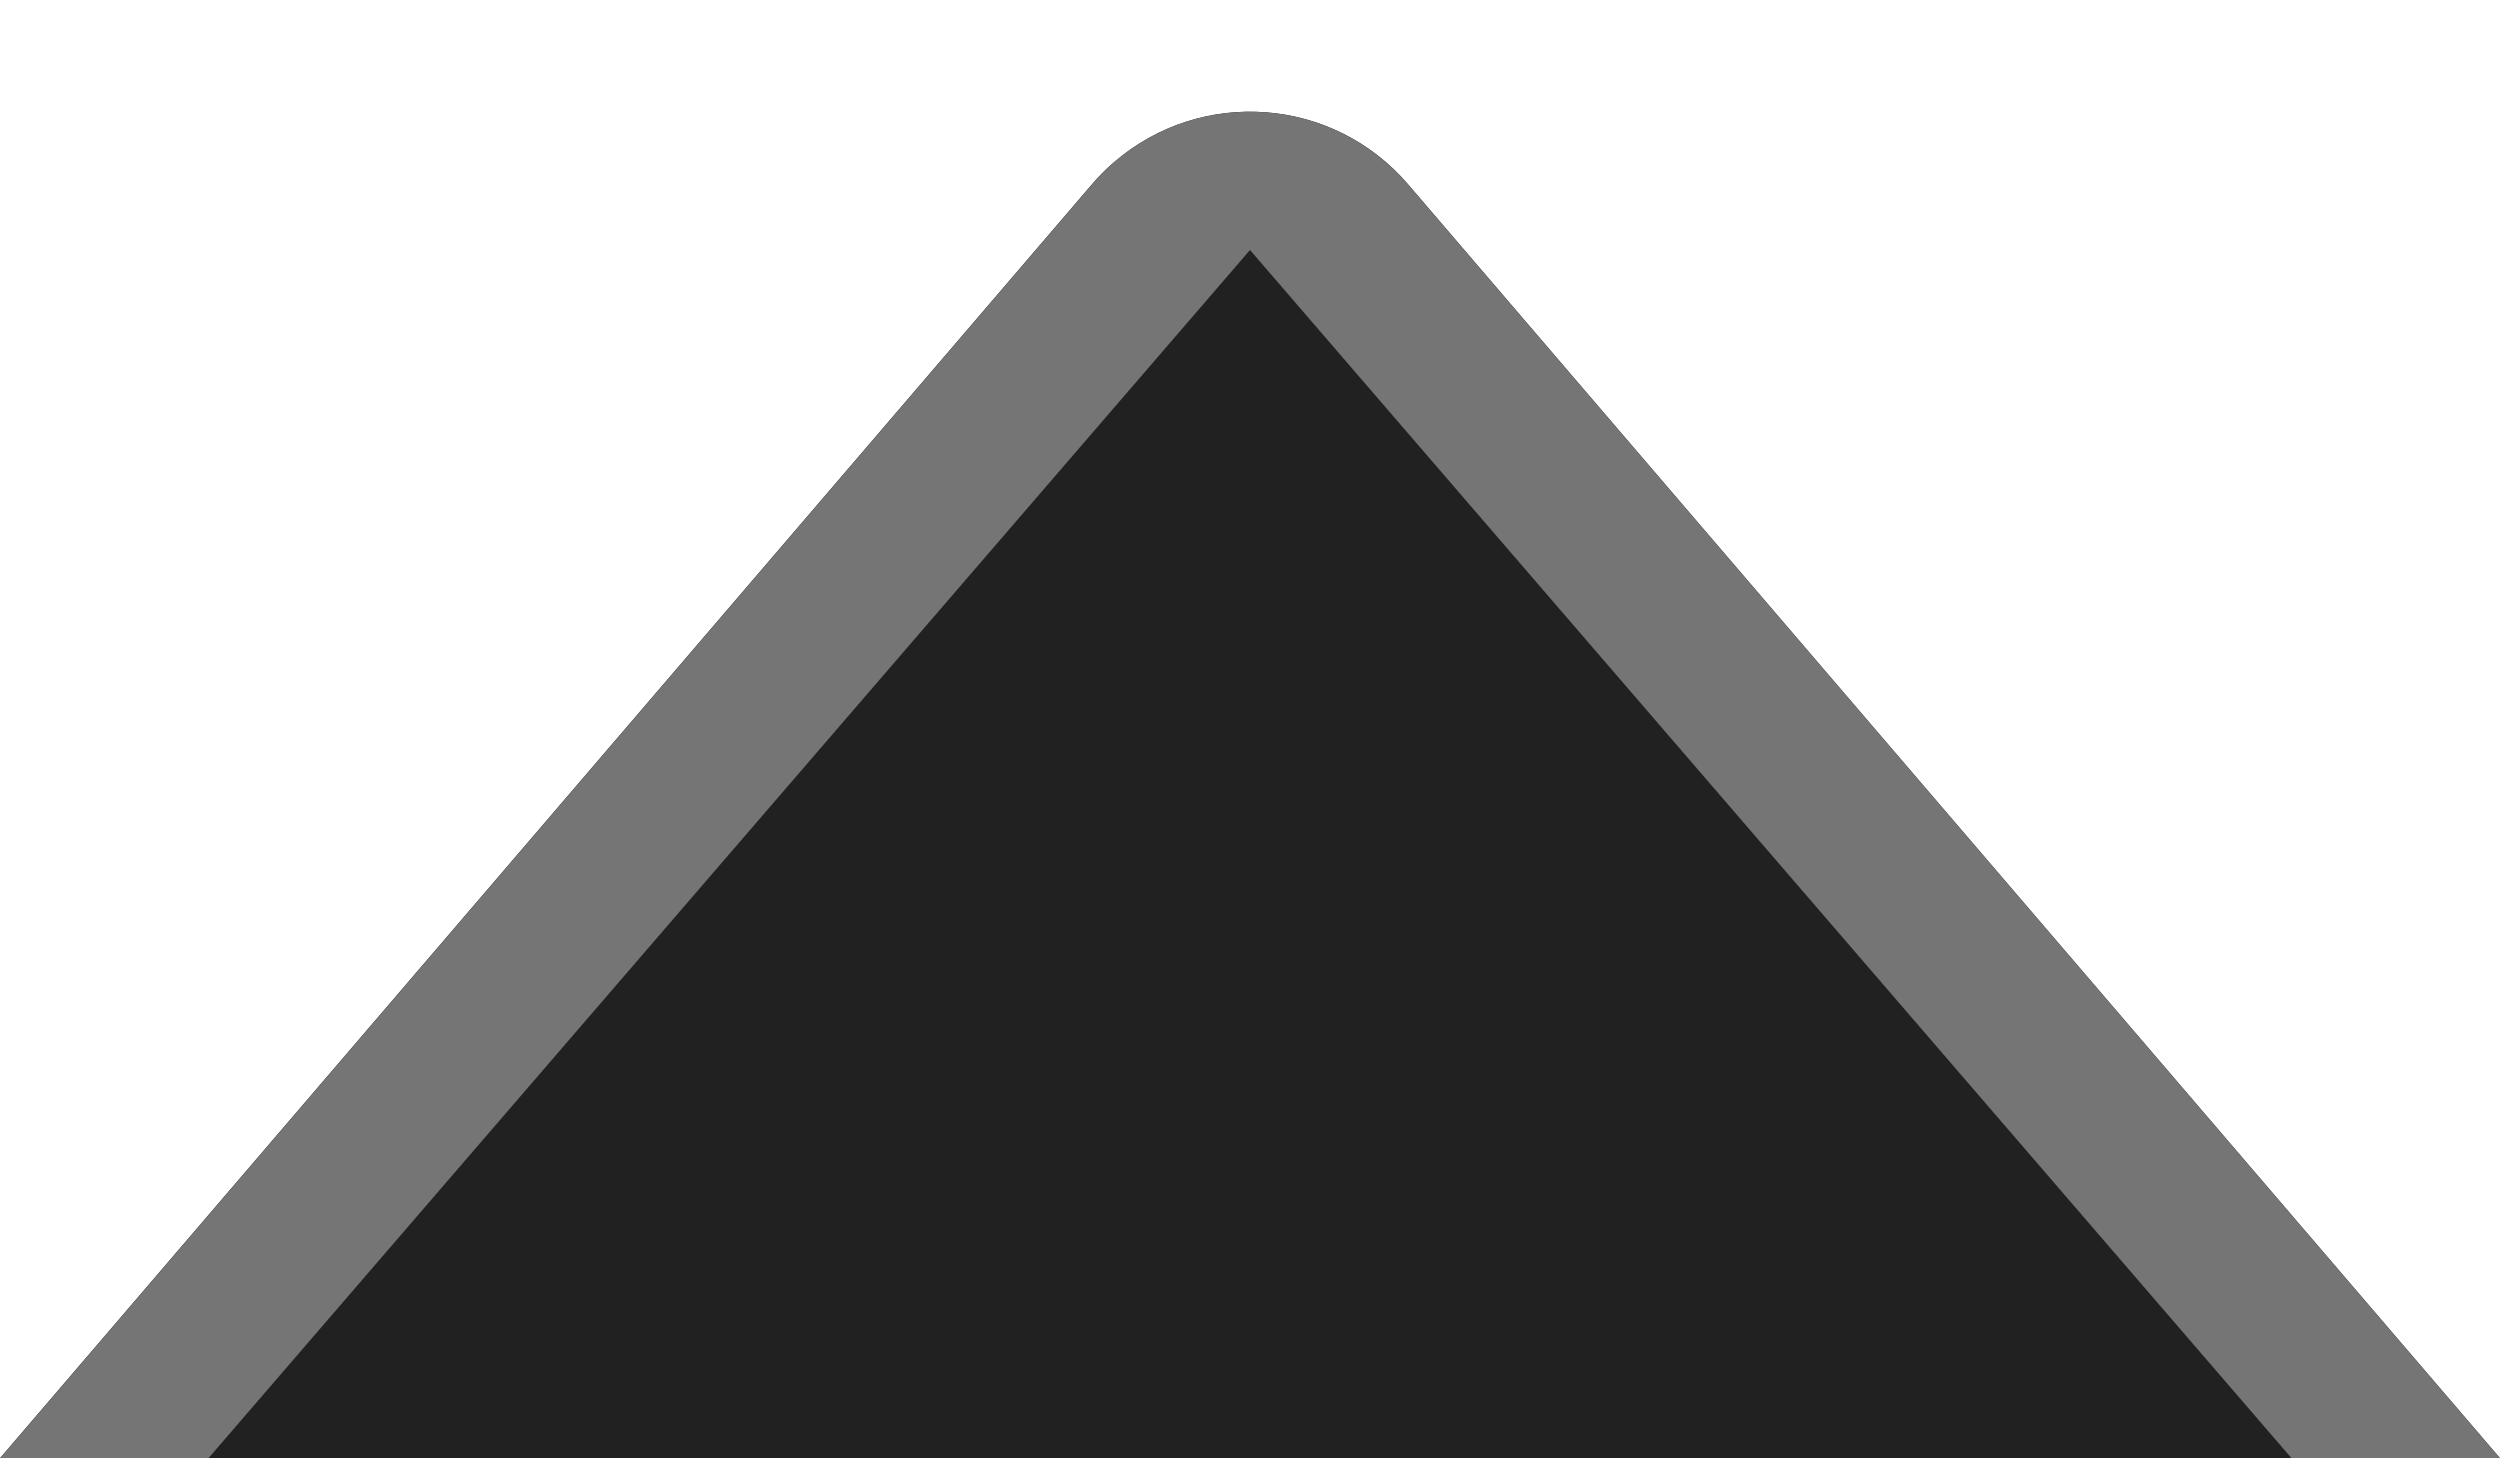 <svg
  width="12px"
  height="7px"
  viewBox="0 0 12 7"
  xmlns="http://www.w3.org/2000/svg"
>
  <g stroke="none" strokeWidth="1" fill="none" fillRule="evenodd">
    <g transform="translate(6, 3.5) scale(1, -1) translate(-6, -3.5) ">
      <path
        d="M6.759,0.349 L12,6.463 L-8.52651283e-14,6.463 L5.241,0.349 C5.6,-0.07 6.231,-0.119 6.651,0.241 C6.69,0.274 6.726,0.31 6.759,0.349 Z"
        fill="#212121"
        transform="translate(6, 3.232) rotate(180) translate(-6, -3.232) "
      />
      <path
        d="M0,-1.22124533e-13 L1,6.15771224e-14 L6,5.8 L11,-3.02737051e-14 L12,-1.22124533e-13 L6.759,6.114 C6.4,6.534 5.769,6.582 5.349,6.223 C5.31,6.189 5.274,6.153 5.241,6.114 L0,-1.22124533e-13 Z"
        fill="#757575"
      />
    </g>
  </g>
</svg>
